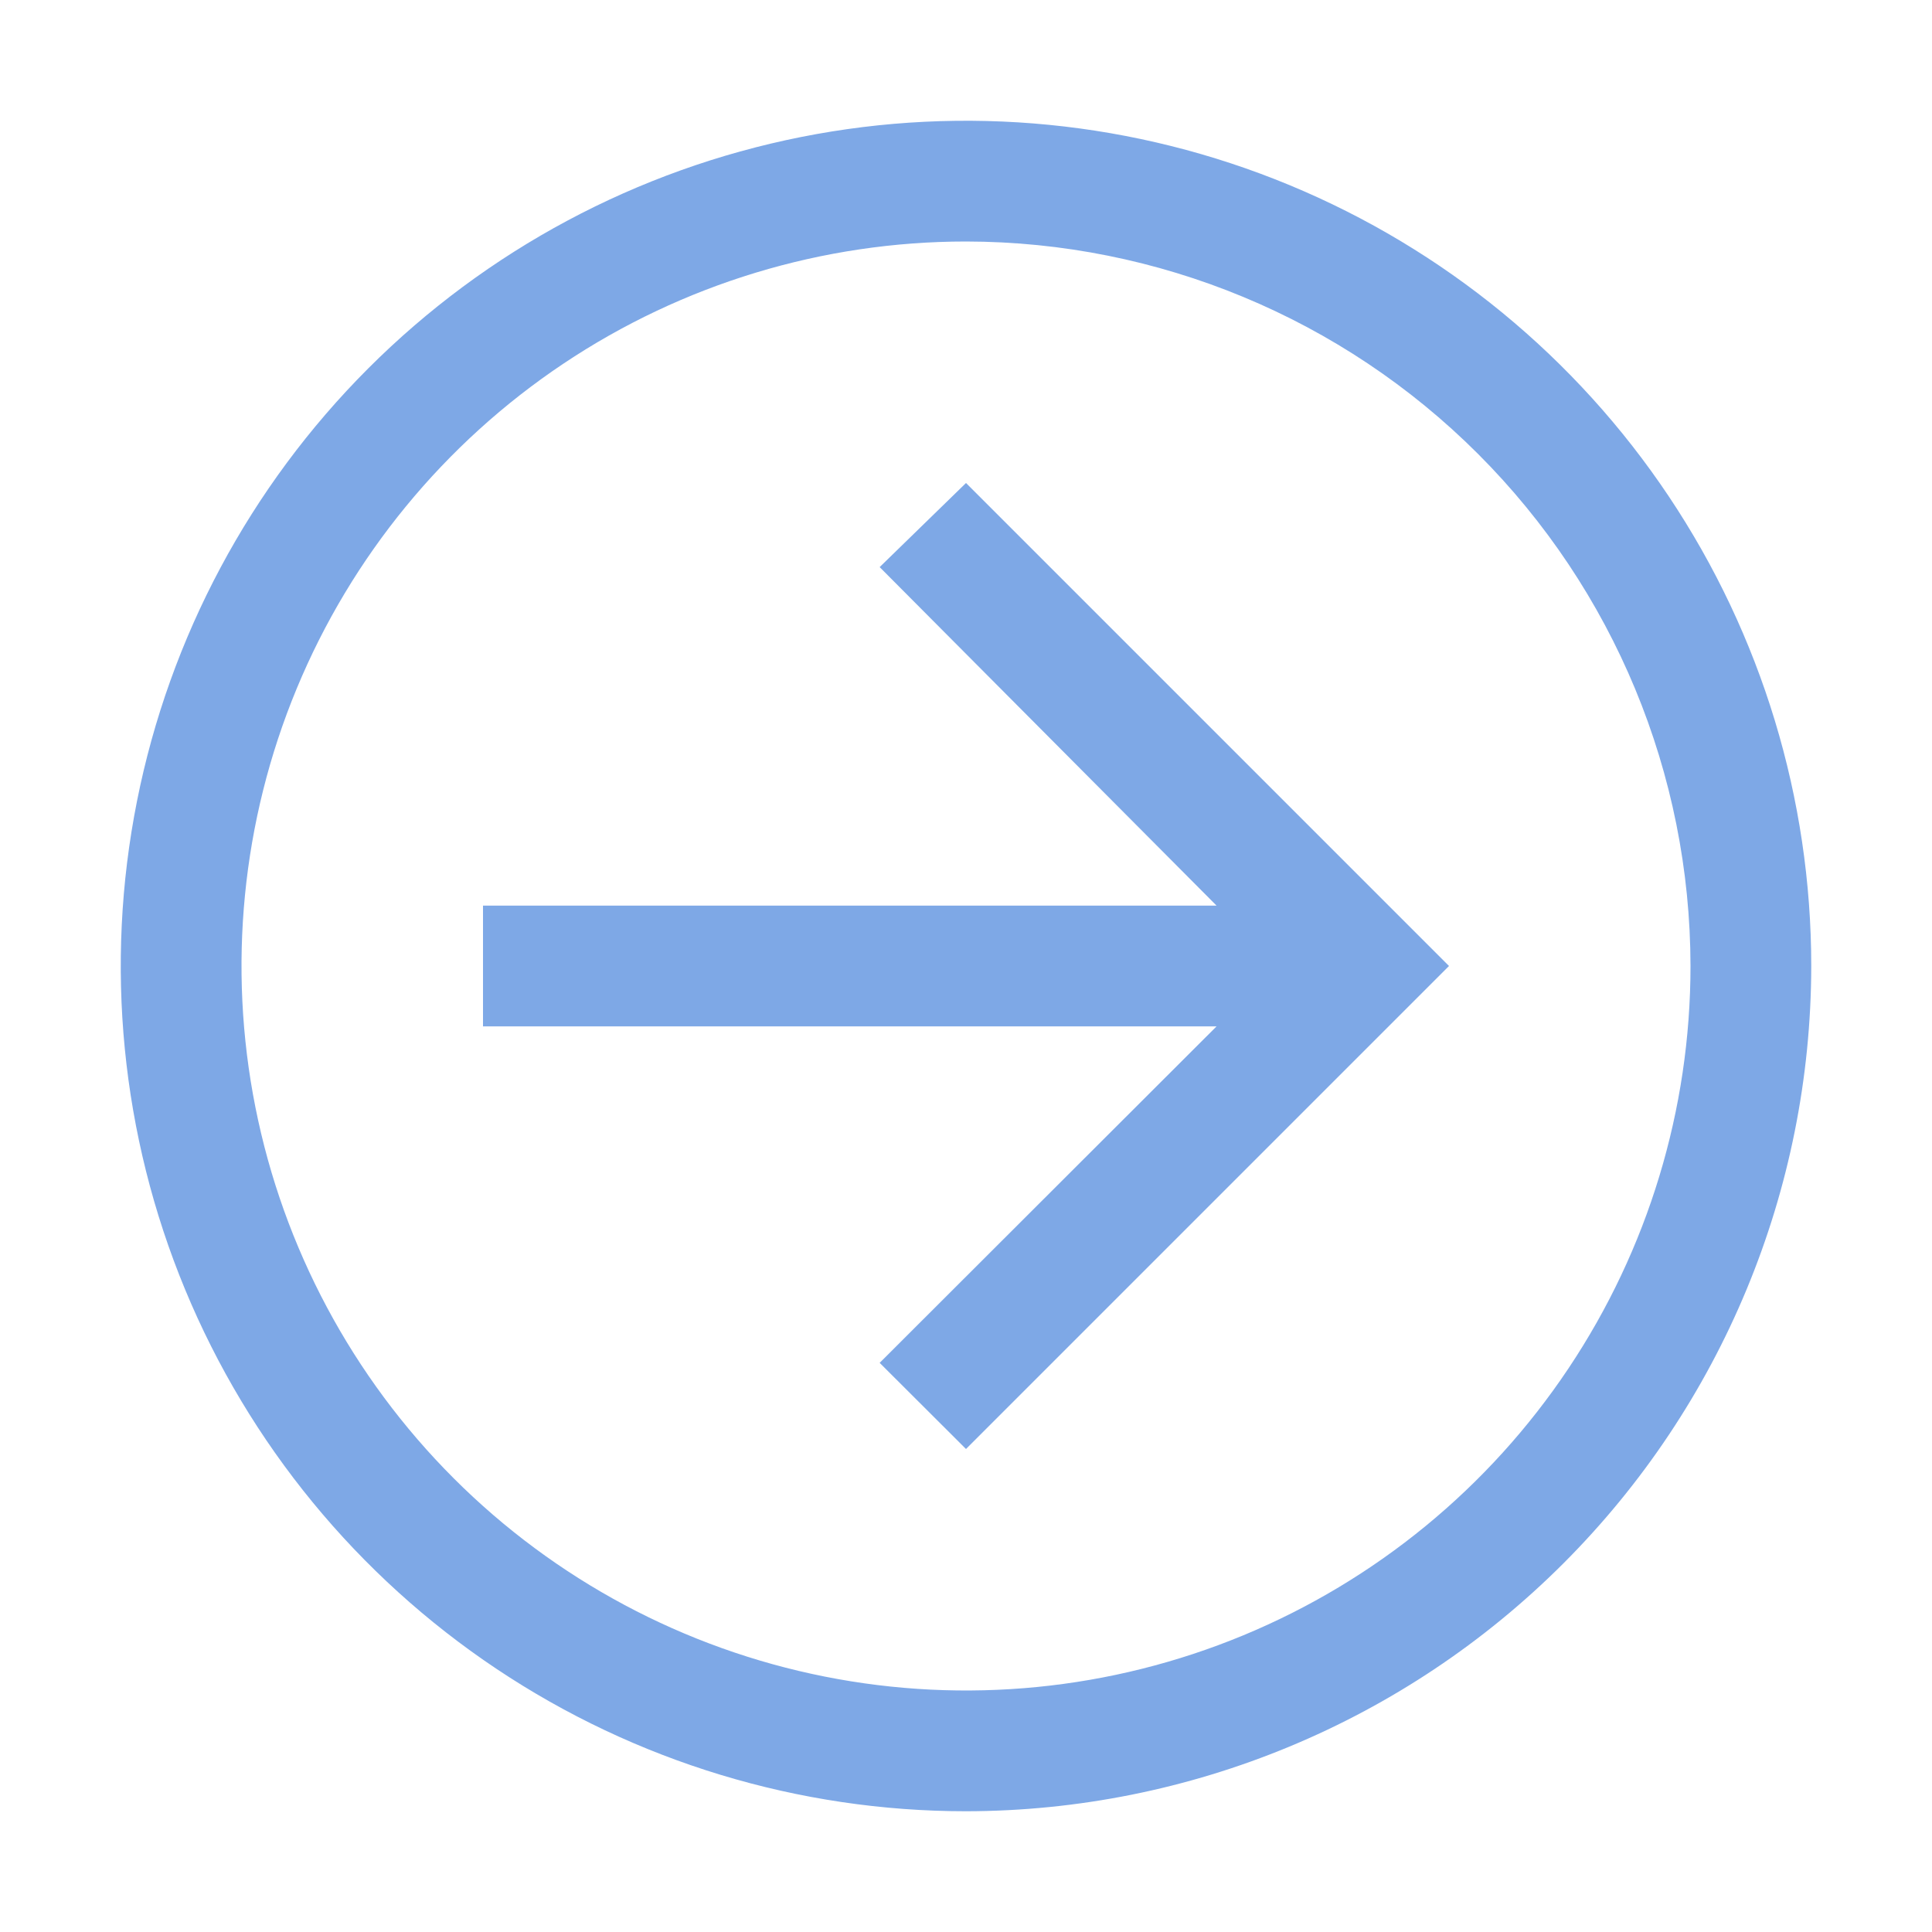 <svg width="100" height="100" viewBox="0 0 100 100" fill="none" xmlns="http://www.w3.org/2000/svg">
<path d="M50 25L45.531 29.353L62.969 46.875H25V53.125H62.969L45.531 70.541L50 75L75 50L50 25Z" fill="#7EA8E6"/>
<path d="M50 93.75C41.347 93.75 32.889 91.184 25.694 86.377C18.499 81.57 12.892 74.737 9.58 66.742C6.269 58.748 5.403 49.952 7.091 41.465C8.779 32.978 12.945 25.183 19.064 19.064C25.183 12.945 32.978 8.779 41.465 7.091C49.952 5.403 58.748 6.269 66.742 9.58C74.737 12.892 81.57 18.499 86.377 25.694C91.184 32.889 93.75 41.347 93.75 50C93.737 61.599 89.123 72.719 80.921 80.921C72.719 89.123 61.599 93.737 50 93.75ZM50 12.5C42.583 12.5 35.333 14.699 29.166 18.82C22.999 22.941 18.193 28.797 15.354 35.649C12.516 42.502 11.774 50.042 13.221 57.316C14.668 64.59 18.239 71.272 23.483 76.516C28.728 81.761 35.41 85.332 42.684 86.779C49.958 88.226 57.498 87.484 64.351 84.645C71.203 81.807 77.06 77.001 81.18 70.834C85.301 64.667 87.5 57.417 87.5 50C87.488 40.058 83.534 30.526 76.504 23.496C69.474 16.466 59.942 12.512 50 12.5Z" fill="#7EA8E6"/>
</svg>

